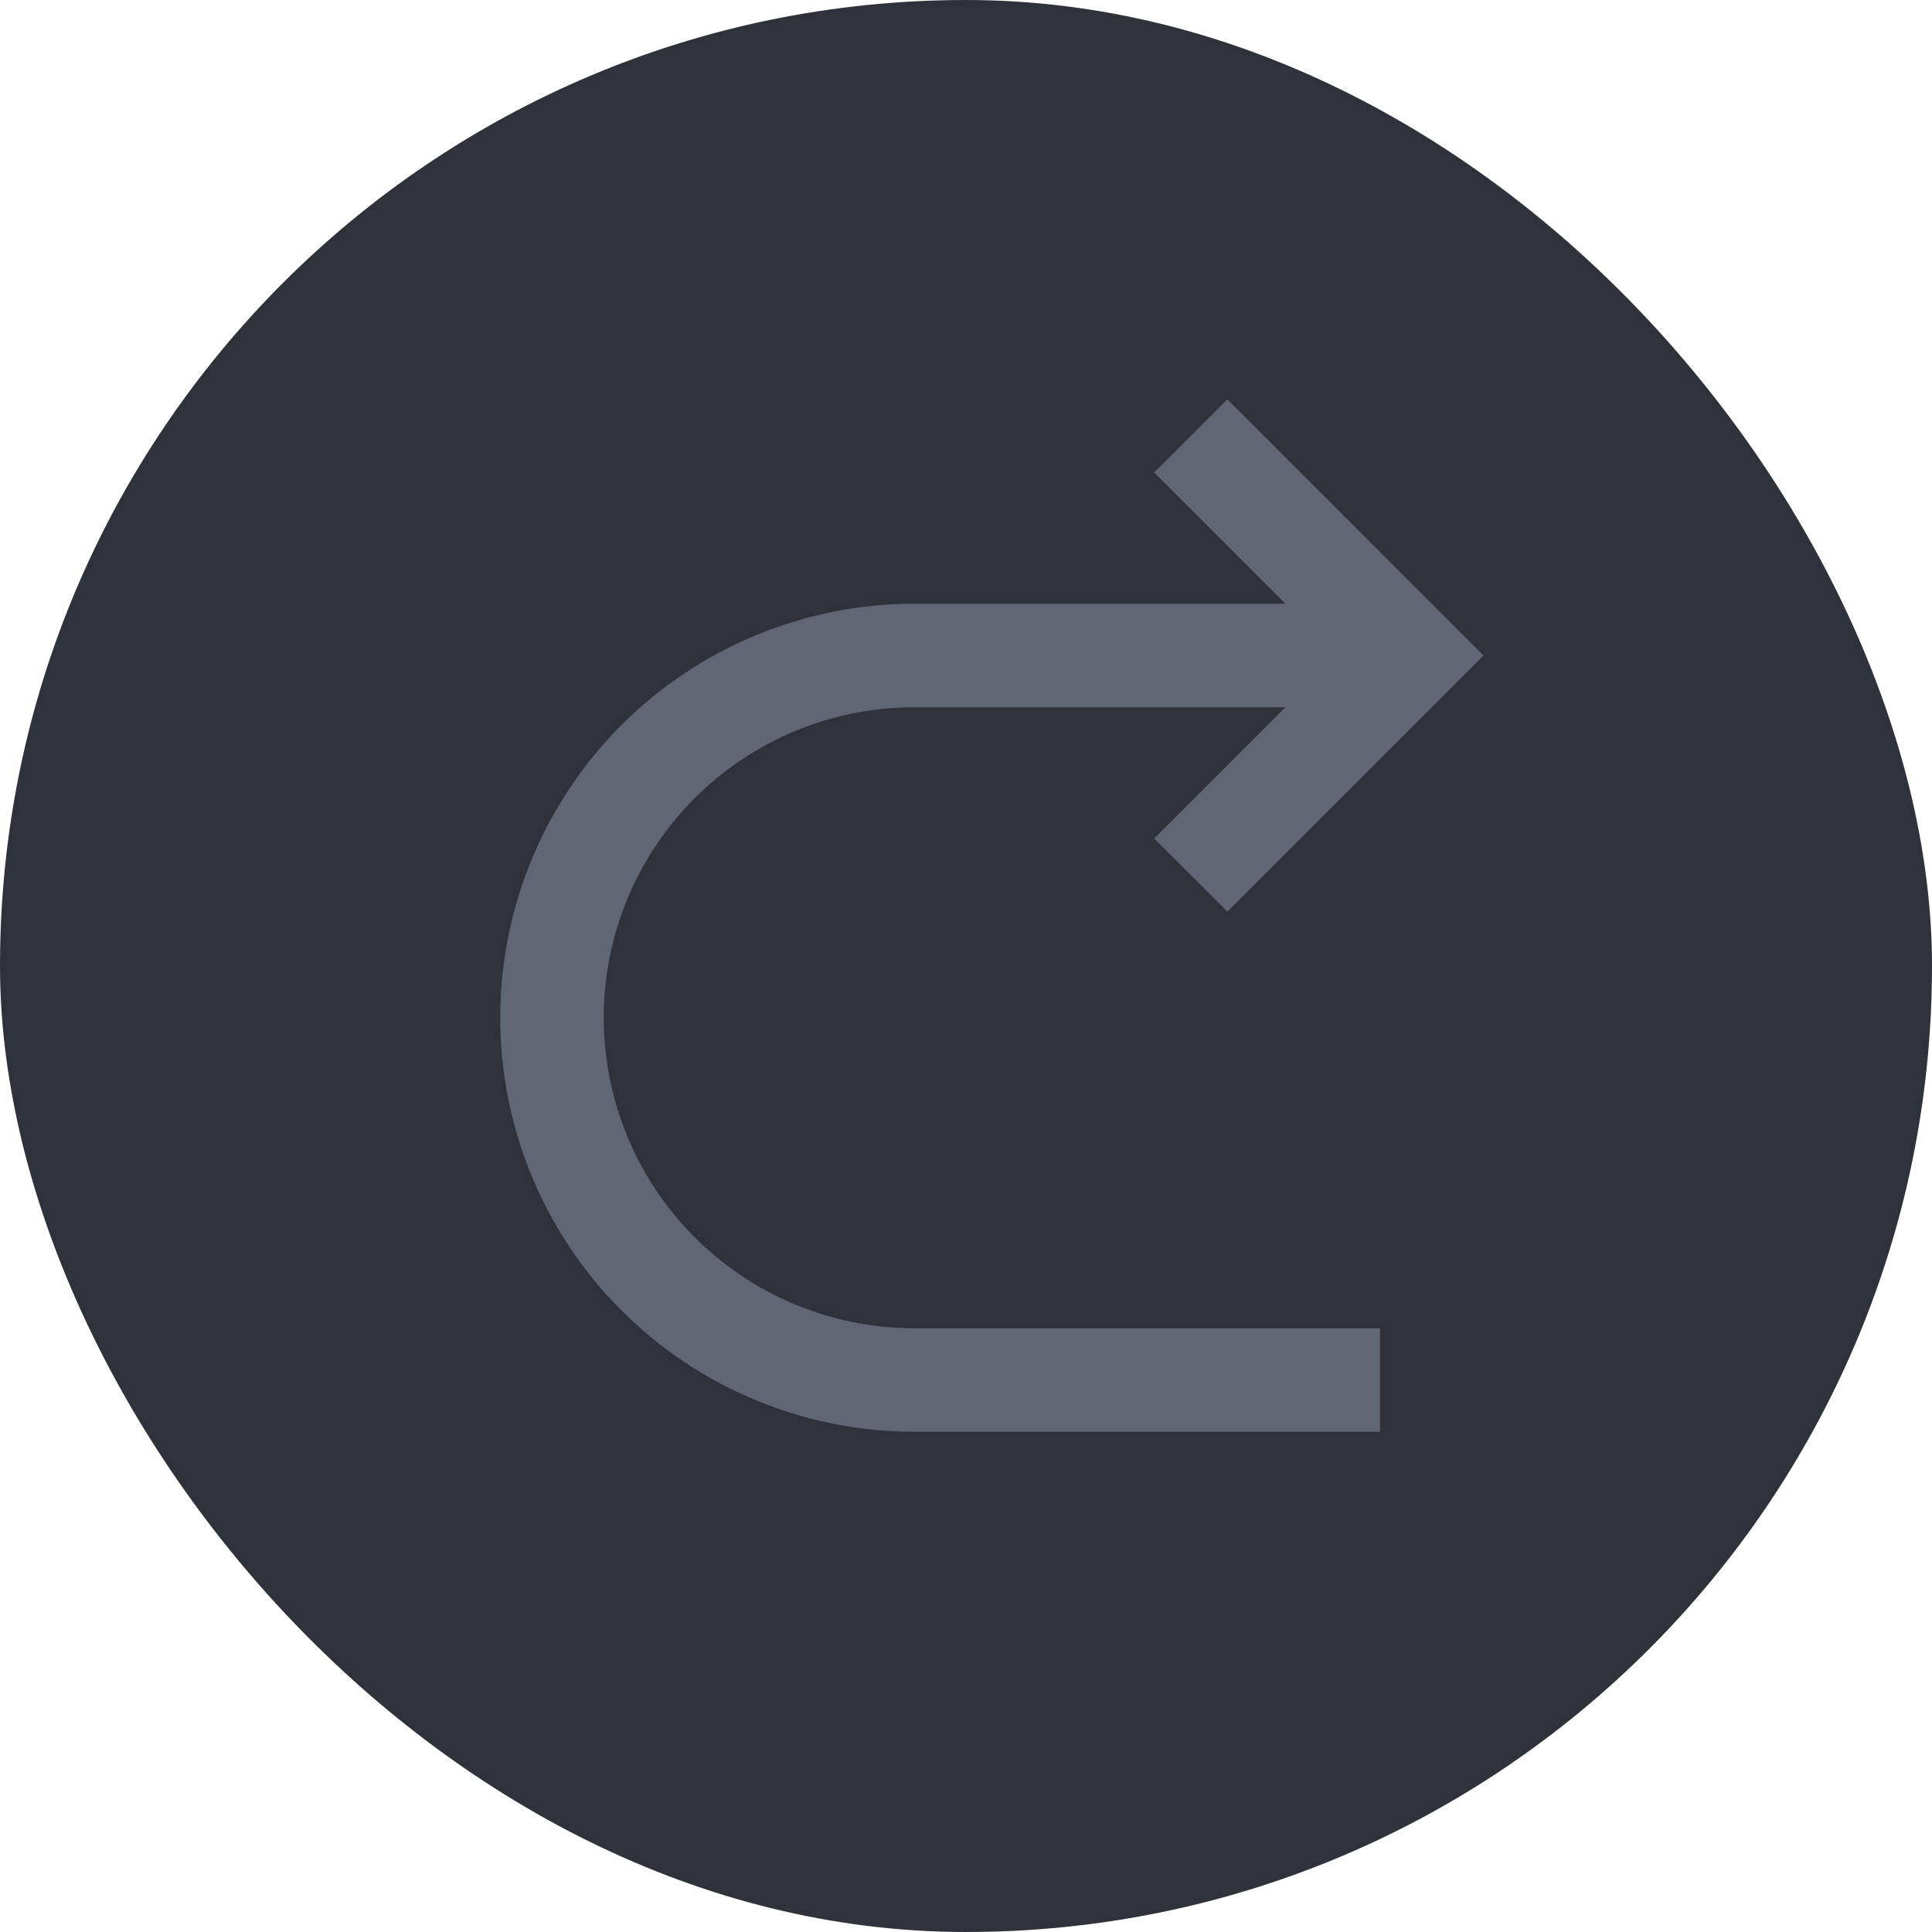 <svg width="28" height="28" viewBox="0 0 28 28" fill="none" xmlns="http://www.w3.org/2000/svg">
<rect width="28" height="28" rx="14" fill="#2F323A"/>
<g clip-path="url(#clip0_464_2091)">
<path d="M18.629 10.25H13.25C12.056 10.25 10.912 10.724 10.068 11.568C9.224 12.412 8.75 13.556 8.75 14.75C8.75 15.943 9.224 17.088 10.068 17.932C10.912 18.776 12.056 19.25 13.25 19.25H20V20.75H13.25C11.659 20.75 10.133 20.117 9.007 18.992C7.882 17.867 7.25 16.341 7.25 14.75C7.25 13.158 7.882 11.632 9.007 10.507C10.133 9.382 11.659 8.75 13.25 8.75H18.629L16.727 6.848L17.788 5.787L21.5 9.5L17.788 13.212L16.727 12.152L18.629 10.25Z" fill="#606673"/>
</g>
<defs>
<clipPath id="clip0_464_2091">
<rect width="18" height="18" fill="white" transform="translate(5 5)"/>
</clipPath>
</defs>
</svg>
